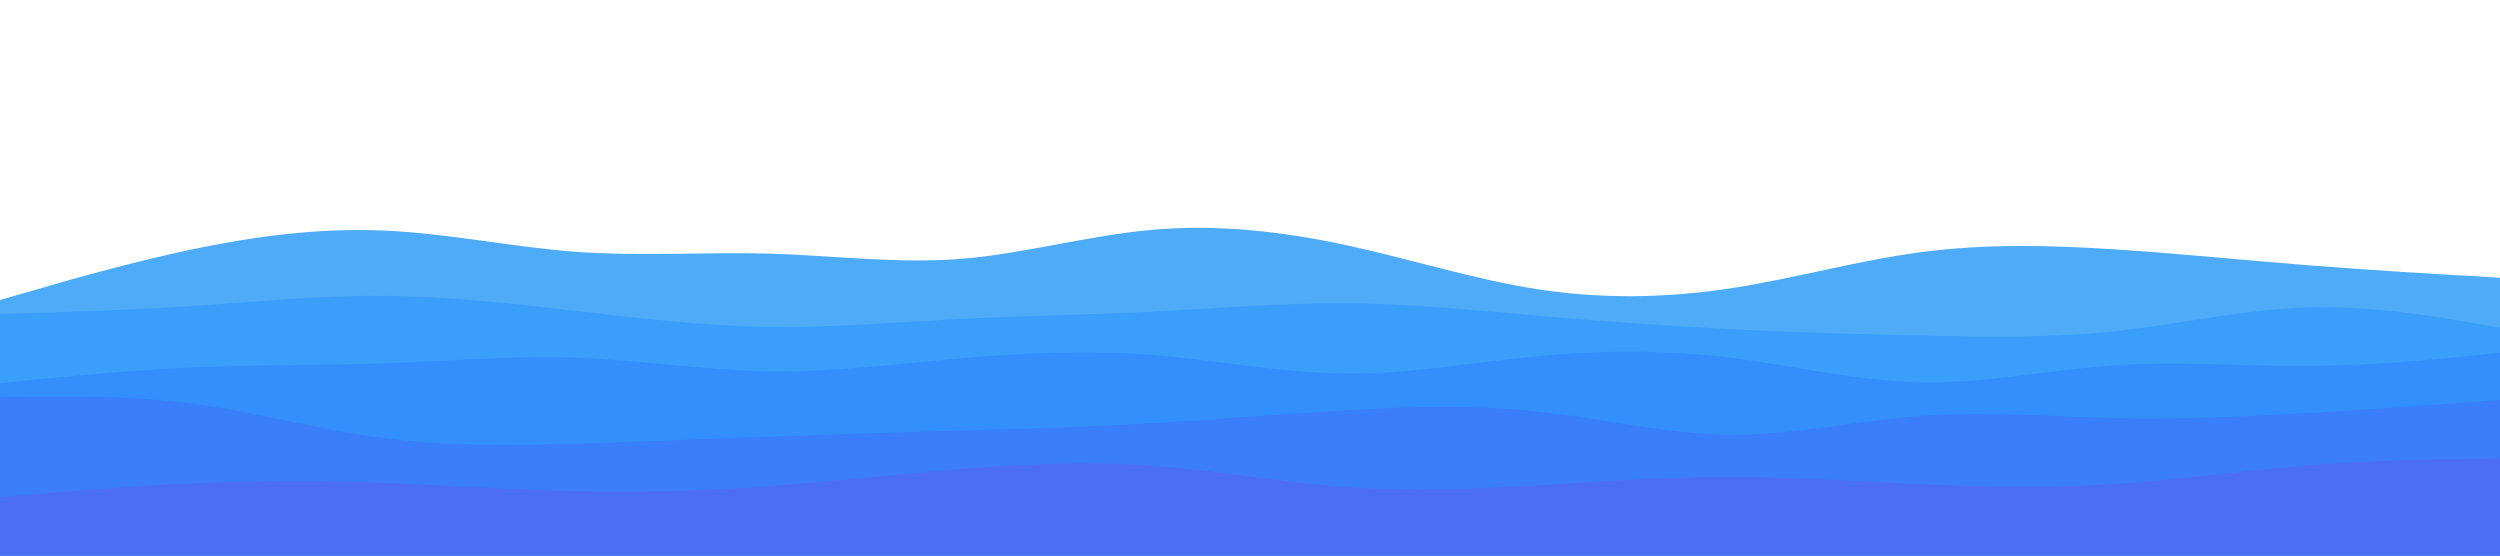 <svg id="visual" viewBox="0 0 900 200" width="900" height="200" xmlns="http://www.w3.org/2000/svg" xmlns:xlink="http://www.w3.org/1999/xlink" version="1.1"><path d="M0 108L11.5 104.7C23 101.3 46 94.7 69 89.8C92 85 115 82 138.2 83C161.3 84 184.7 89 207.8 90.7C231 92.3 254 90.7 277 91.3C300 92 323 95 346 93.2C369 91.3 392 84.7 415.2 82.7C438.3 80.7 461.7 83.3 484.8 88.3C508 93.3 531 100.7 554 104.2C577 107.7 600 107.3 623 103.8C646 100.3 669 93.7 692.2 90.7C715.3 87.7 738.7 88.3 761.8 89.8C785 91.3 808 93.7 831 95.5C854 97.3 877 98.7 888.5 99.3L900 100L900 201L888.5 201C877 201 854 201 831 201C808 201 785 201 761.8 201C738.7 201 715.3 201 692.2 201C669 201 646 201 623 201C600 201 577 201 554 201C531 201 508 201 484.8 201C461.7 201 438.3 201 415.2 201C392 201 369 201 346 201C323 201 300 201 277 201C254 201 231 201 207.8 201C184.7 201 161.3 201 138.2 201C115 201 92 201 69 201C46 201 23 201 11.5 201L0 201Z" fill="#4dabf7"></path><path d="M0 113L11.5 112.7C23 112.3 46 111.7 69 110.2C92 108.7 115 106.3 138.2 106.5C161.3 106.7 184.7 109.3 207.8 112C231 114.7 254 117.3 277 117.7C300 118 323 116 346 114.8C369 113.7 392 113.3 415.2 112.2C438.3 111 461.7 109 484.8 109.2C508 109.3 531 111.7 554 113.7C577 115.7 600 117.3 623 118.5C646 119.7 669 120.3 692.2 120.8C715.3 121.3 738.7 121.7 761.8 119.2C785 116.7 808 111.3 831 110.7C854 110 877 114 888.5 116L900 118L900 201L888.5 201C877 201 854 201 831 201C808 201 785 201 761.8 201C738.7 201 715.3 201 692.2 201C669 201 646 201 623 201C600 201 577 201 554 201C531 201 508 201 484.8 201C461.7 201 438.3 201 415.2 201C392 201 369 201 346 201C323 201 300 201 277 201C254 201 231 201 207.8 201C184.7 201 161.3 201 138.2 201C115 201 92 201 69 201C46 201 23 201 11.5 201L0 201Z" fill="#3a9efa"></path><path d="M0 138L11.5 136.8C23 135.7 46 133.3 69 132.3C92 131.3 115 131.7 138.2 130.8C161.3 130 184.7 128 207.8 128.8C231 129.7 254 133.3 277 133.7C300 134 323 131 346 129C369 127 392 126 415.2 127.8C438.3 129.7 461.7 134.3 484.8 134.5C508 134.7 531 130.3 554 128.2C577 126 600 126 623 128.8C646 131.7 669 137.3 692.2 137.7C715.3 138 738.7 133 761.8 131.5C785 130 808 132 831 131.8C854 131.7 877 129.3 888.5 128.2L900 127L900 201L888.5 201C877 201 854 201 831 201C808 201 785 201 761.8 201C738.7 201 715.3 201 692.2 201C669 201 646 201 623 201C600 201 577 201 554 201C531 201 508 201 484.8 201C461.7 201 438.3 201 415.2 201C392 201 369 201 346 201C323 201 300 201 277 201C254 201 231 201 207.8 201C184.7 201 161.3 201 138.2 201C115 201 92 201 69 201C46 201 23 201 11.5 201L0 201Z" fill="#328ffb"></path><path d="M0 143L11.5 142.8C23 142.7 46 142.3 69 145.3C92 148.3 115 154.7 138.2 157.7C161.3 160.7 184.7 160.3 207.8 159.7C231 159 254 158 277 157.2C300 156.3 323 155.7 346 155C369 154.3 392 153.7 415.2 152.3C438.3 151 461.7 149 484.8 147.7C508 146.3 531 145.7 554 148.2C577 150.7 600 156.3 623 156.5C646 156.7 669 151.3 692.2 149.7C715.3 148 738.7 150 761.8 150.5C785 151 808 150 831 148.7C854 147.3 877 145.7 888.5 144.8L900 144L900 201L888.5 201C877 201 854 201 831 201C808 201 785 201 761.8 201C738.7 201 715.3 201 692.2 201C669 201 646 201 623 201C600 201 577 201 554 201C531 201 508 201 484.8 201C461.7 201 438.3 201 415.2 201C392 201 369 201 346 201C323 201 300 201 277 201C254 201 231 201 207.8 201C184.7 201 161.3 201 138.2 201C115 201 92 201 69 201C46 201 23 201 11.5 201L0 201Z" fill="#3a7ff9"></path><path d="M0 179L11.5 178C23 177 46 175 69 174C92 173 115 173 138.2 173.8C161.3 174.7 184.7 176.3 207.8 176.8C231 177.3 254 176.7 277 175C300 173.3 323 170.7 346 168.8C369 167 392 166 415.2 167.7C438.3 169.3 461.7 173.7 484.8 175.3C508 177 531 176 554 174.7C577 173.3 600 171.7 623 171.7C646 171.7 669 173.3 692.2 174.3C715.3 175.3 738.7 175.7 761.8 174.2C785 172.7 808 169.3 831 167.5C854 165.7 877 165.3 888.5 165.2L900 165L900 201L888.5 201C877 201 854 201 831 201C808 201 785 201 761.8 201C738.7 201 715.3 201 692.2 201C669 201 646 201 623 201C600 201 577 201 554 201C531 201 508 201 484.8 201C461.7 201 438.3 201 415.2 201C392 201 369 201 346 201C323 201 300 201 277 201C254 201 231 201 207.8 201C184.7 201 161.3 201 138.2 201C115 201 92 201 69 201C46 201 23 201 11.5 201L0 201Z" fill="#4c6ef5"></path></svg>